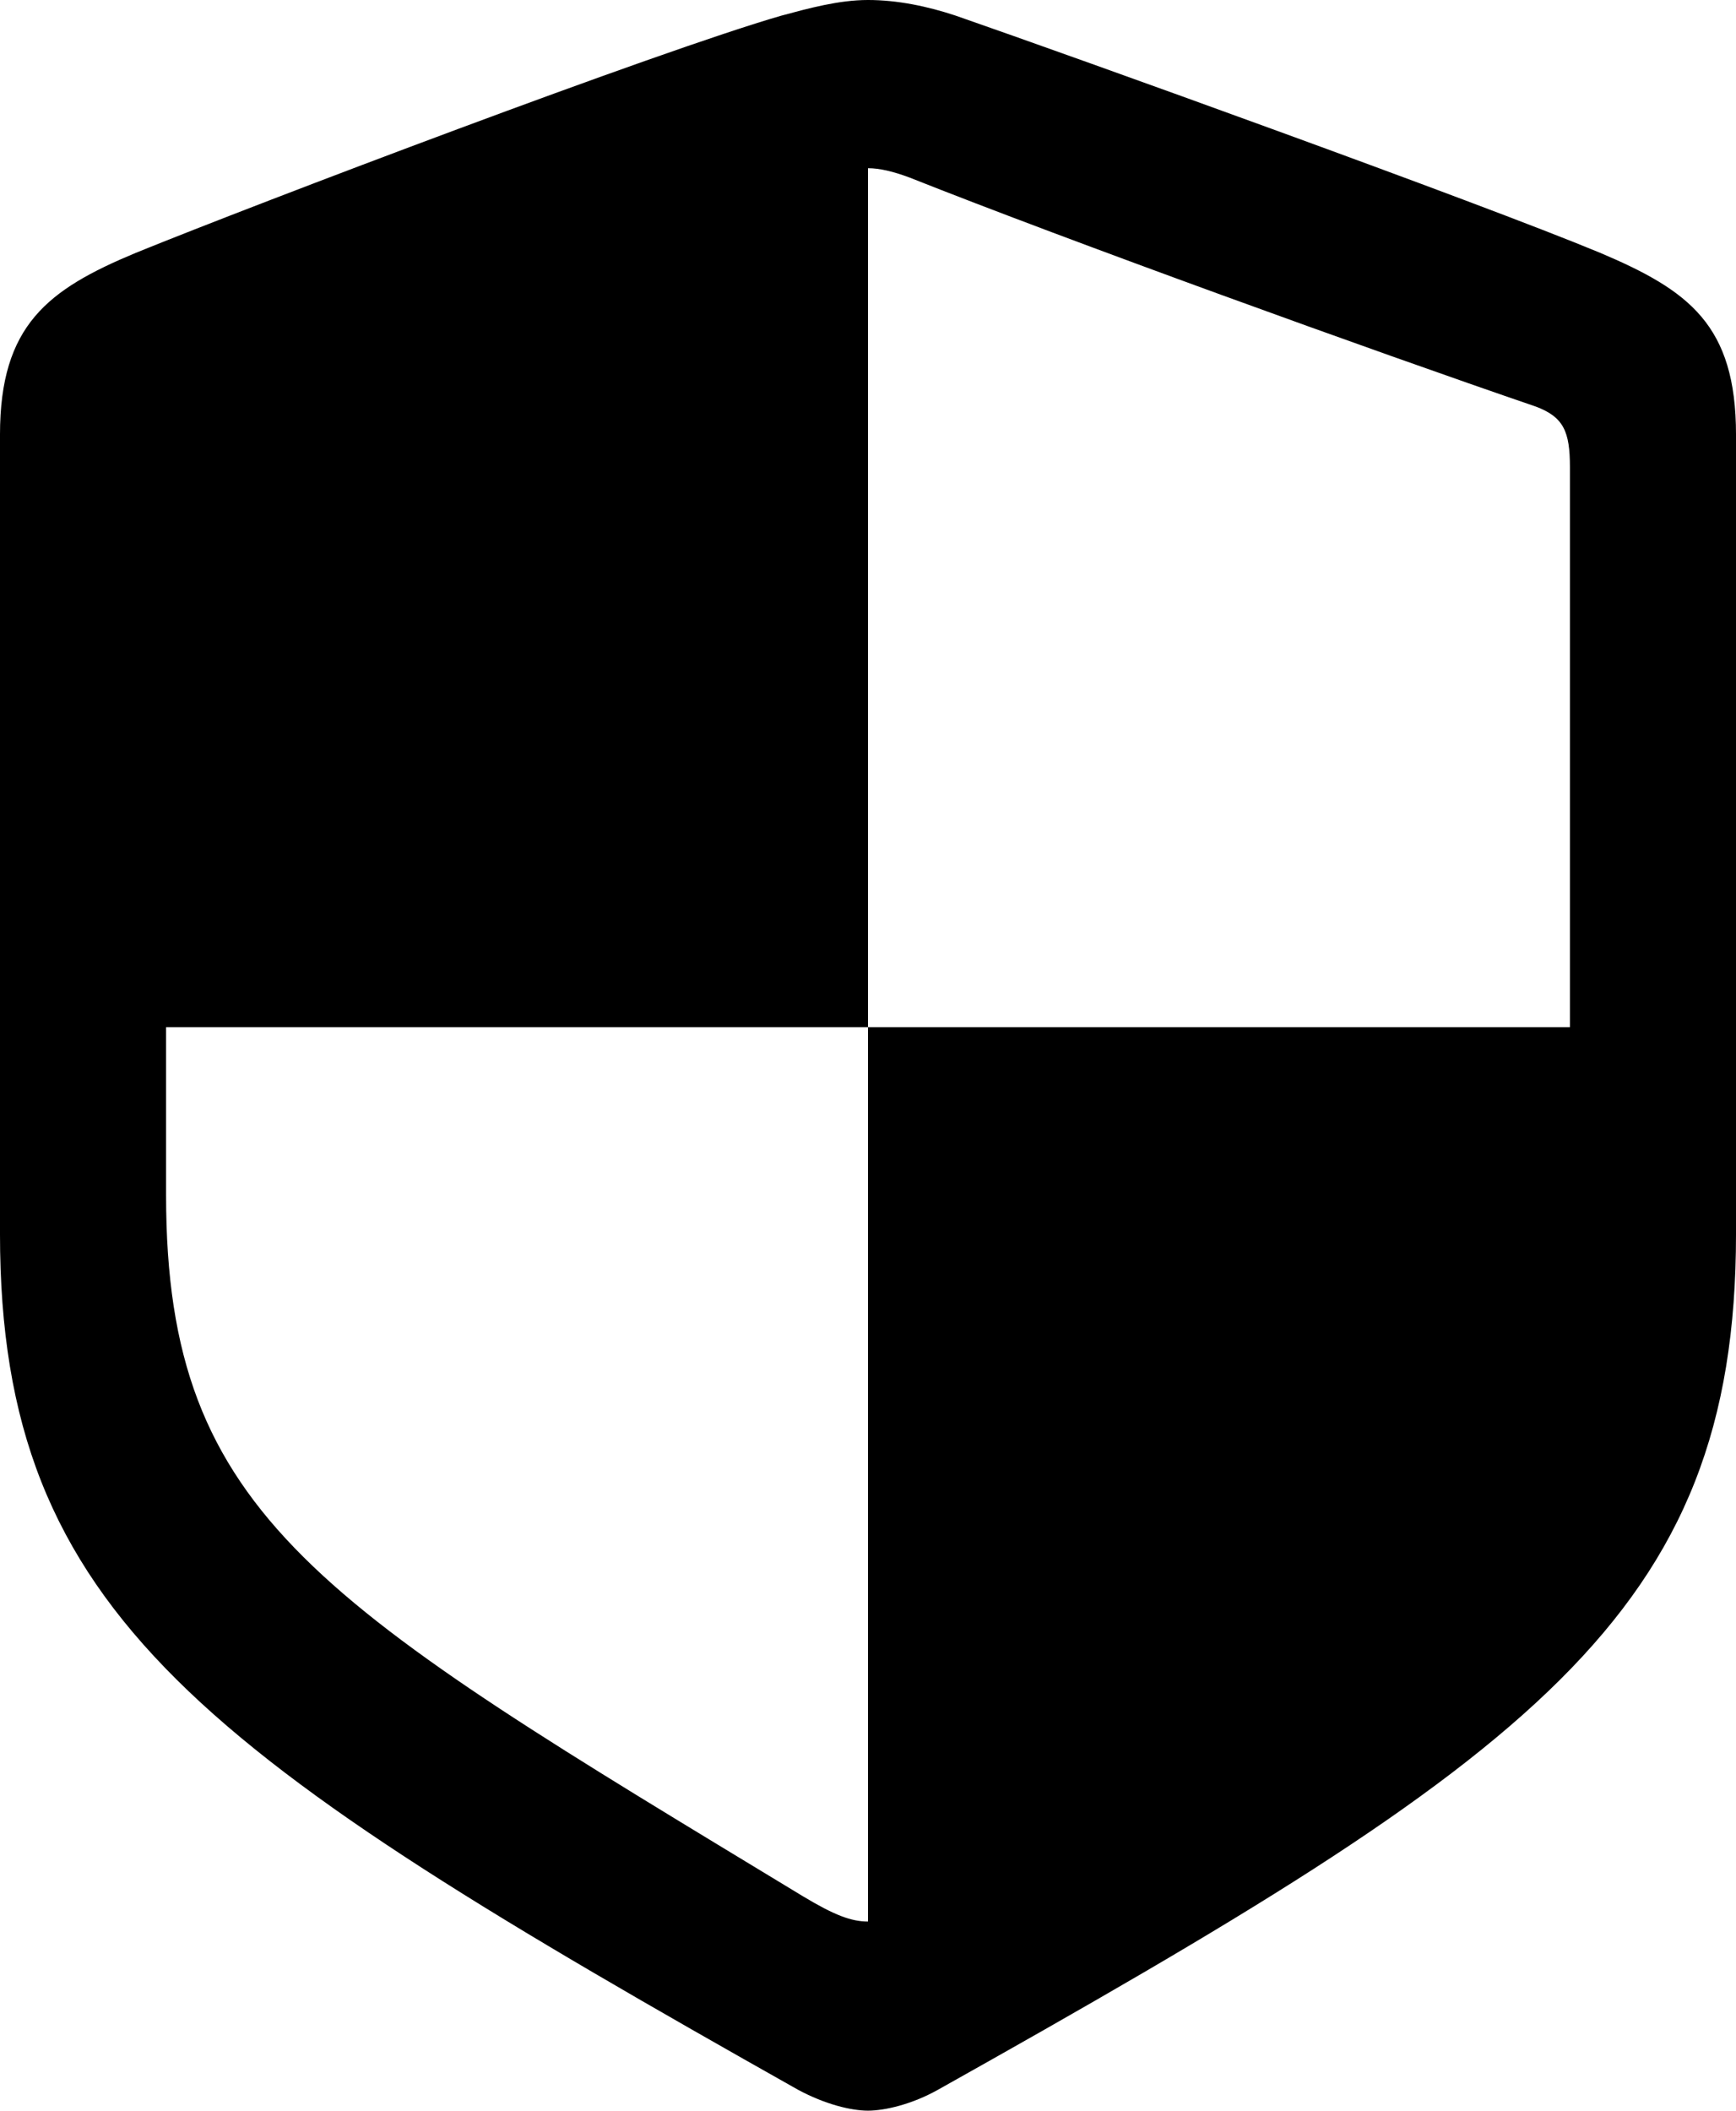 <?xml version="1.0" encoding="UTF-8" standalone="no"?>
<svg xmlns="http://www.w3.org/2000/svg"
     width="811.523" height="986.328"
     viewBox="0 0 811.523 986.328"
     fill="currentColor">
  <path d="M-0.003 576.659C-0.003 754.88 95.707 820.309 373.047 976.559C385.737 983.399 397.947 986.33 405.757 986.33C413.577 986.33 426.267 983.399 438.477 976.559C716.307 820.799 811.527 754.88 811.527 576.659V203.13C811.527 151.859 789.547 135.739 748.047 118.159C690.427 94.24 504.397 27.34 446.777 7.319C433.597 2.929 419.437 -0.001 405.757 -0.001C392.087 -0.001 377.927 3.909 365.237 7.319C307.617 23.93 121.097 94.73 63.477 118.159C22.457 135.25 -0.003 151.859 -0.003 203.13ZM77.637 558.59V479.979H405.757V78.609C411.137 78.609 417.477 80.079 425.297 83.01C499.027 112.309 642.087 164.06 717.777 189.94C730.957 194.82 733.887 201.66 733.887 218.26V479.979H405.757V897.949C397.947 897.949 390.137 895.019 375.487 886.23C149.907 749.51 77.637 709.47 77.637 558.59Z"/>
</svg>